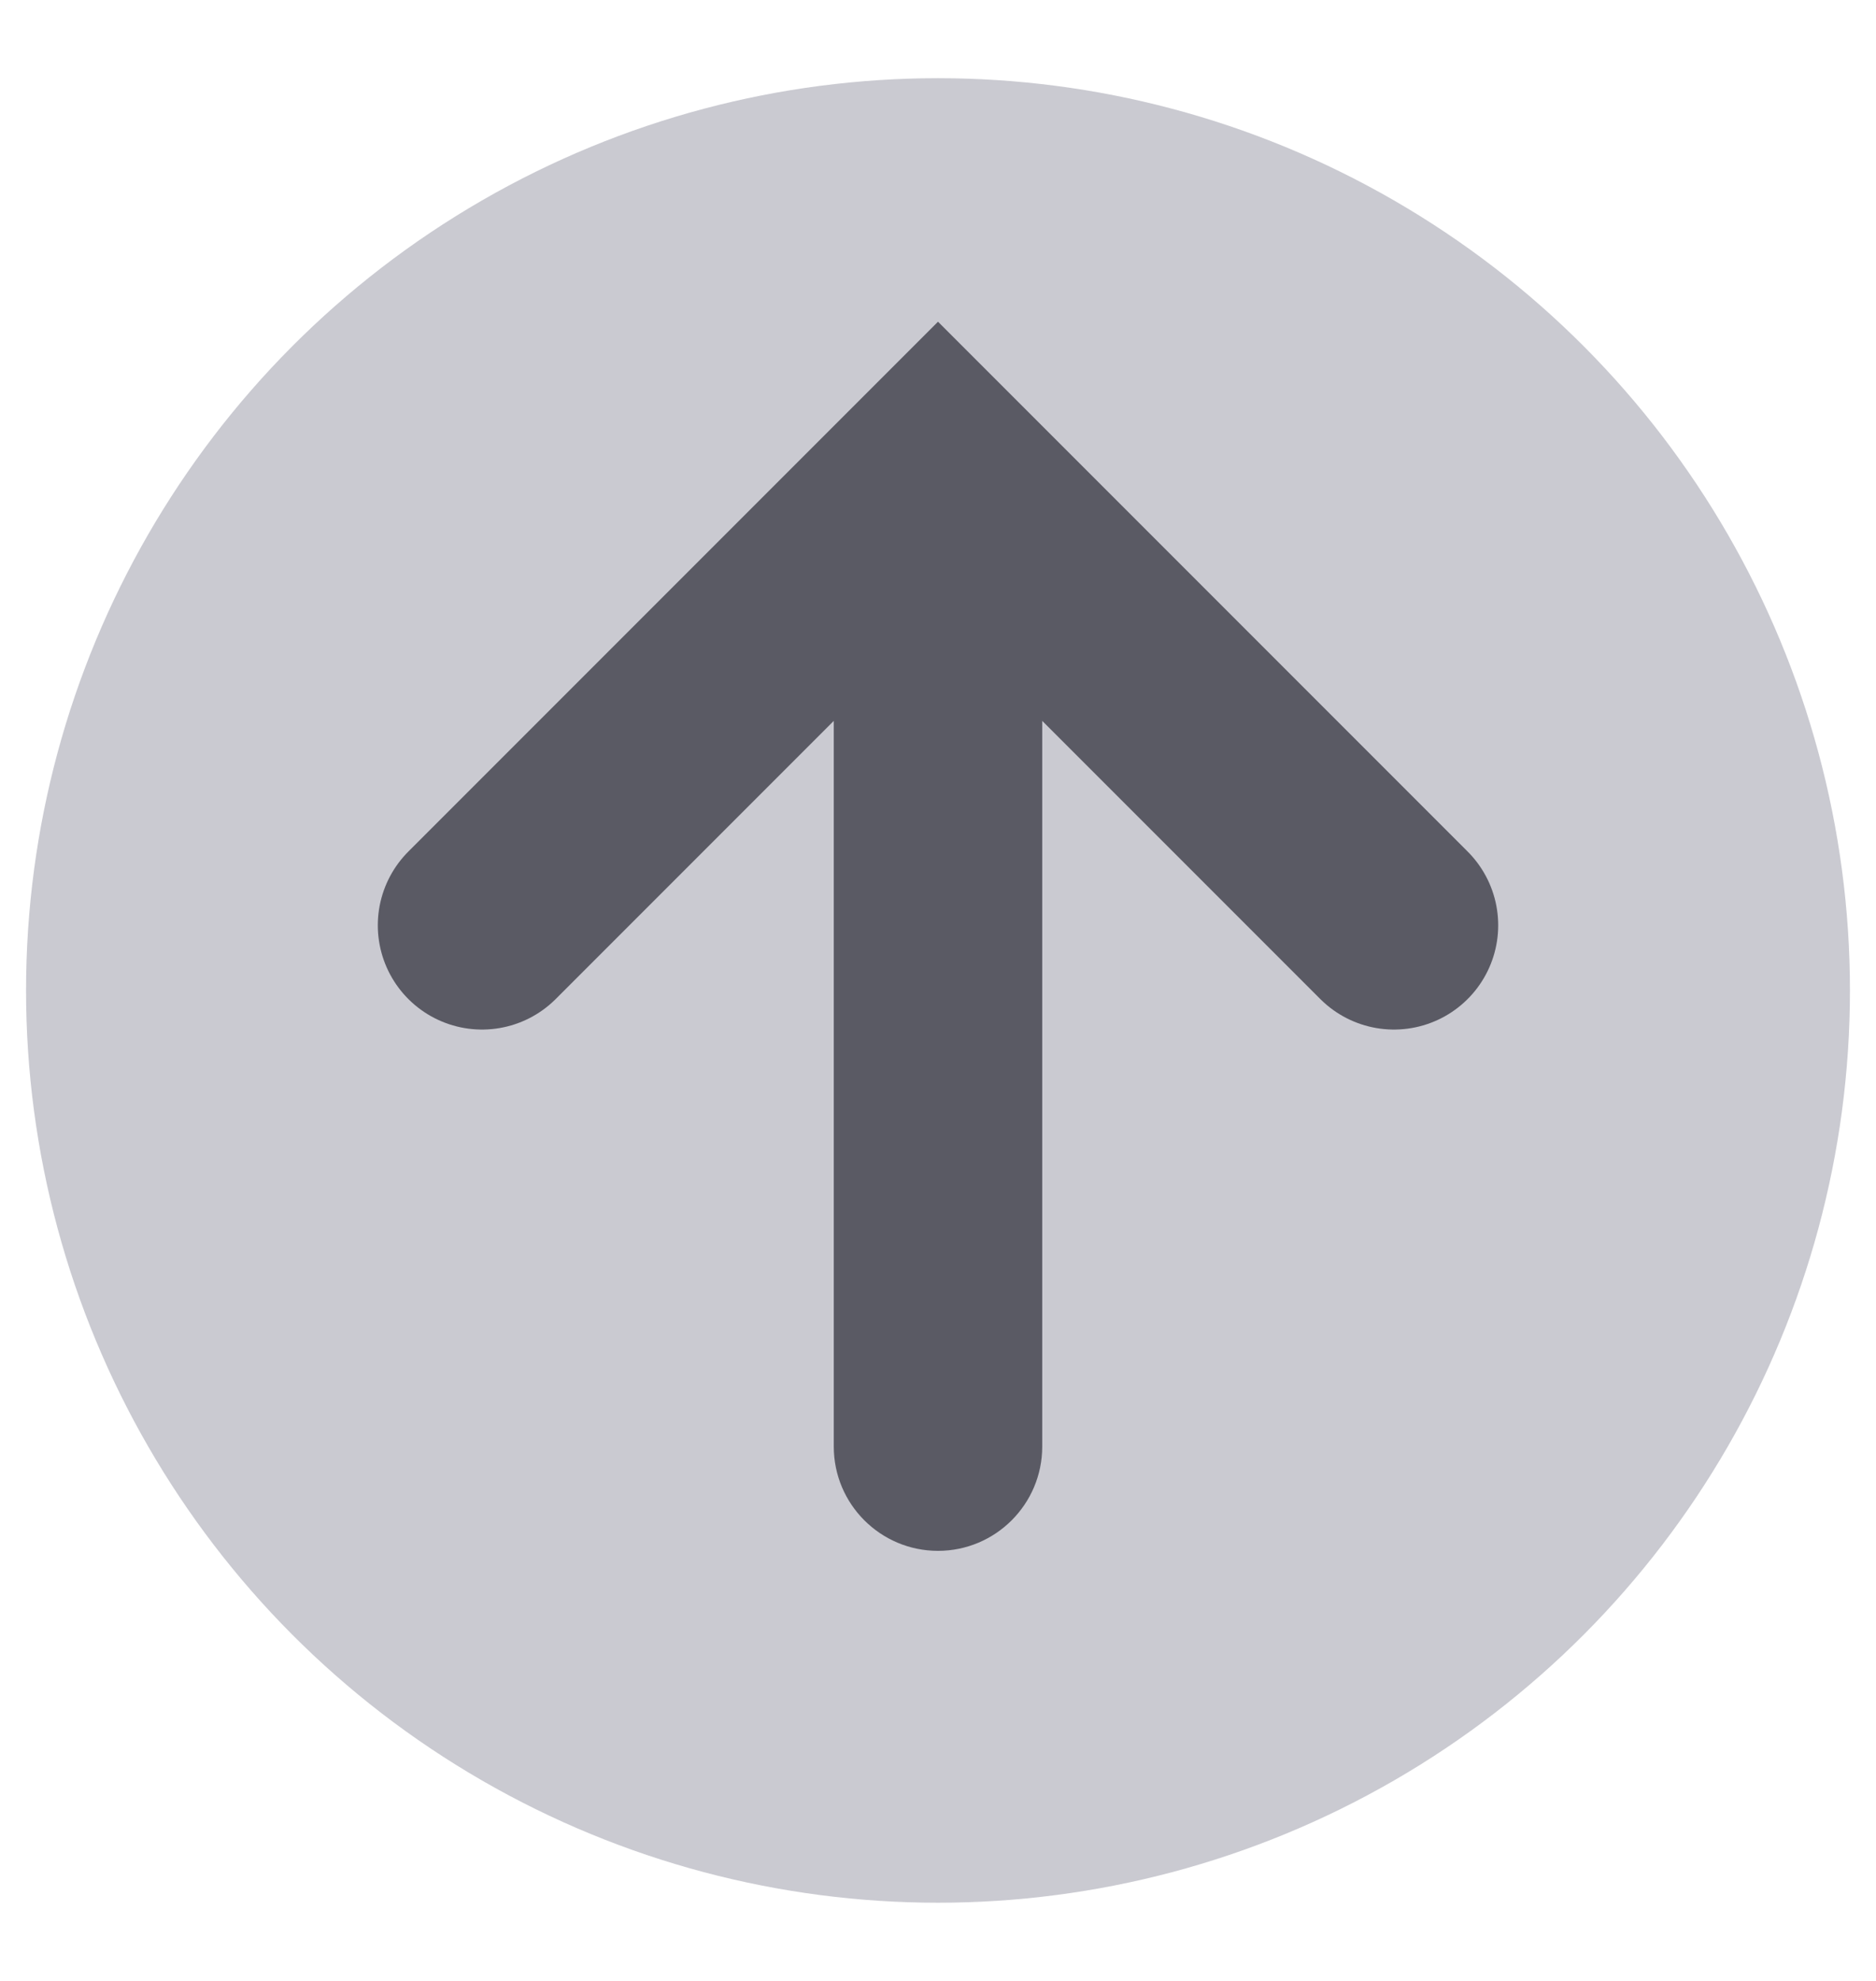 <svg width="18" height="19" viewBox="0 0 18 19" fill="none" xmlns="http://www.w3.org/2000/svg">
<circle cx="9" cy="9.5" r="8.75" fill="#CACAD1"/>
<path d="M8 13.875C8 14.427 8.448 14.875 9 14.875C9.552 14.875 10 14.427 10 13.875L8 13.875ZM8 5.125L8 13.875L10 13.875L10 5.125L8 5.125Z" fill="#5A5A64"/>
<path d="M13.375 8.875L9 4.5L4.625 8.875" stroke="#5A5A64" stroke-width="2" stroke-linecap="round"/>
</svg>
